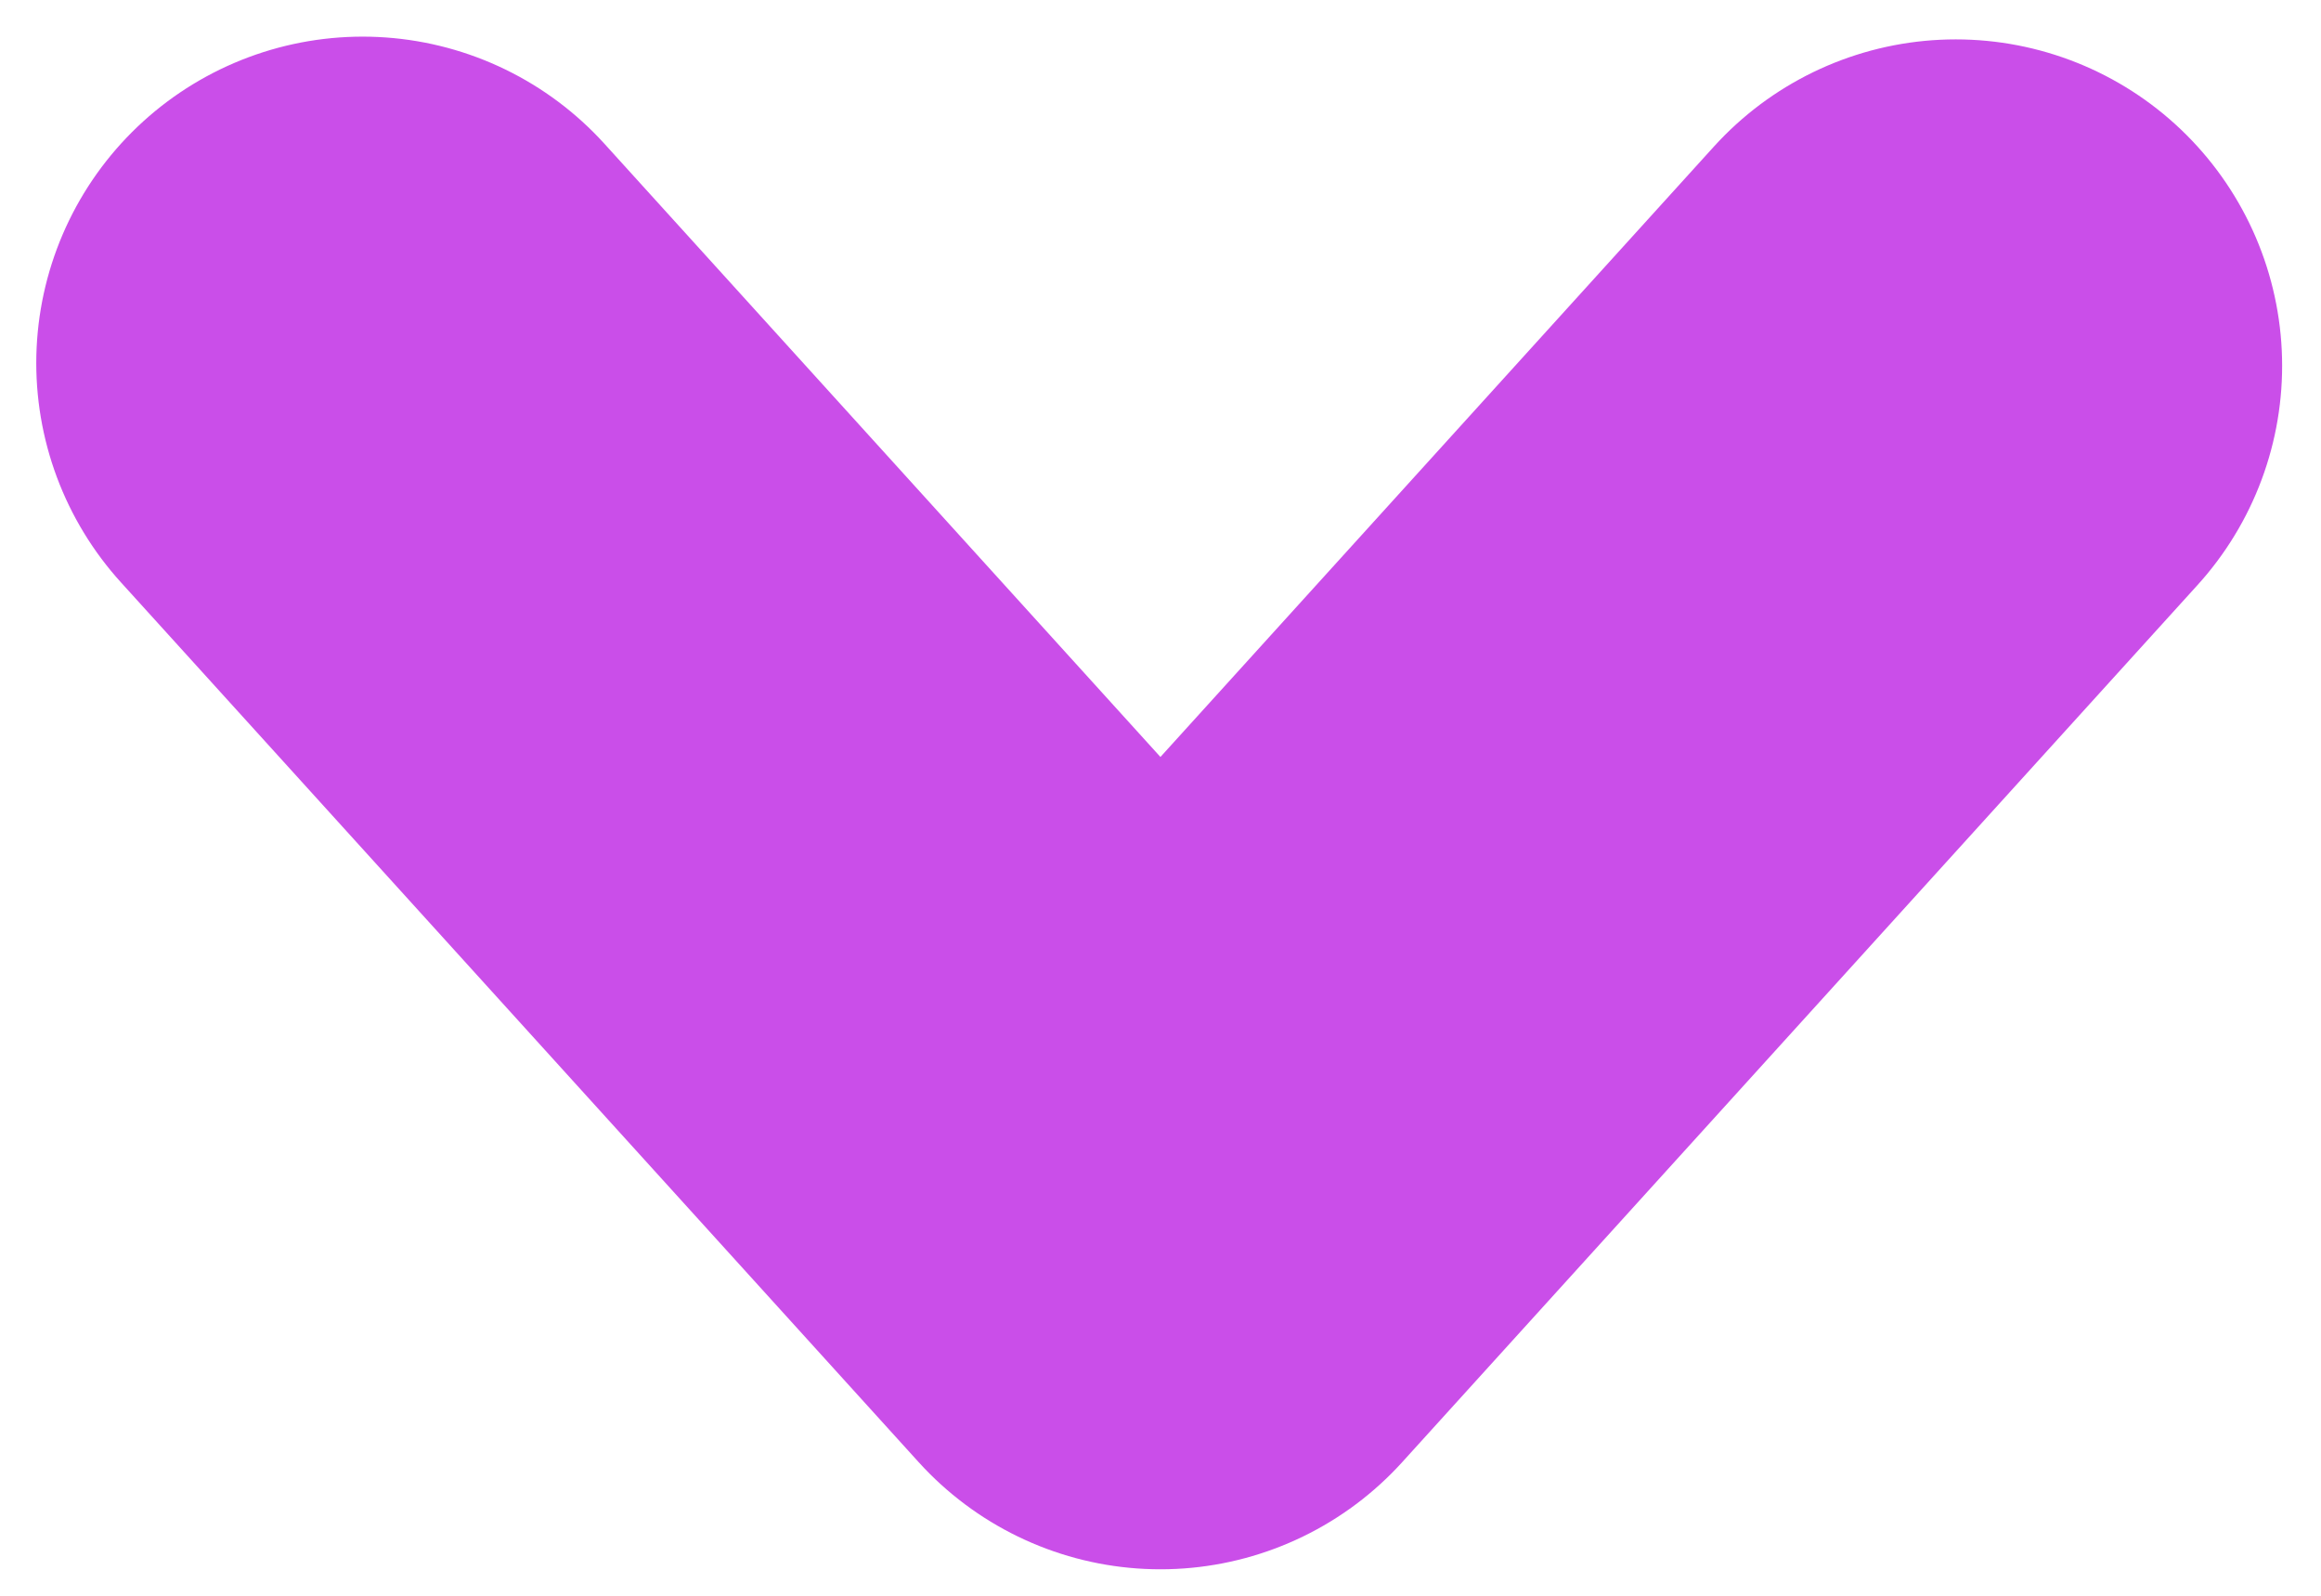 <svg width="32" height="22" viewBox="0 0 32 22" fill="none" xmlns="http://www.w3.org/2000/svg">
<path d="M26.964 5.043L15.999 17.135L5 5.005" stroke="#CA4EE9" stroke-width="9" stroke-linecap="round" stroke-linejoin="round"/>
</svg>
